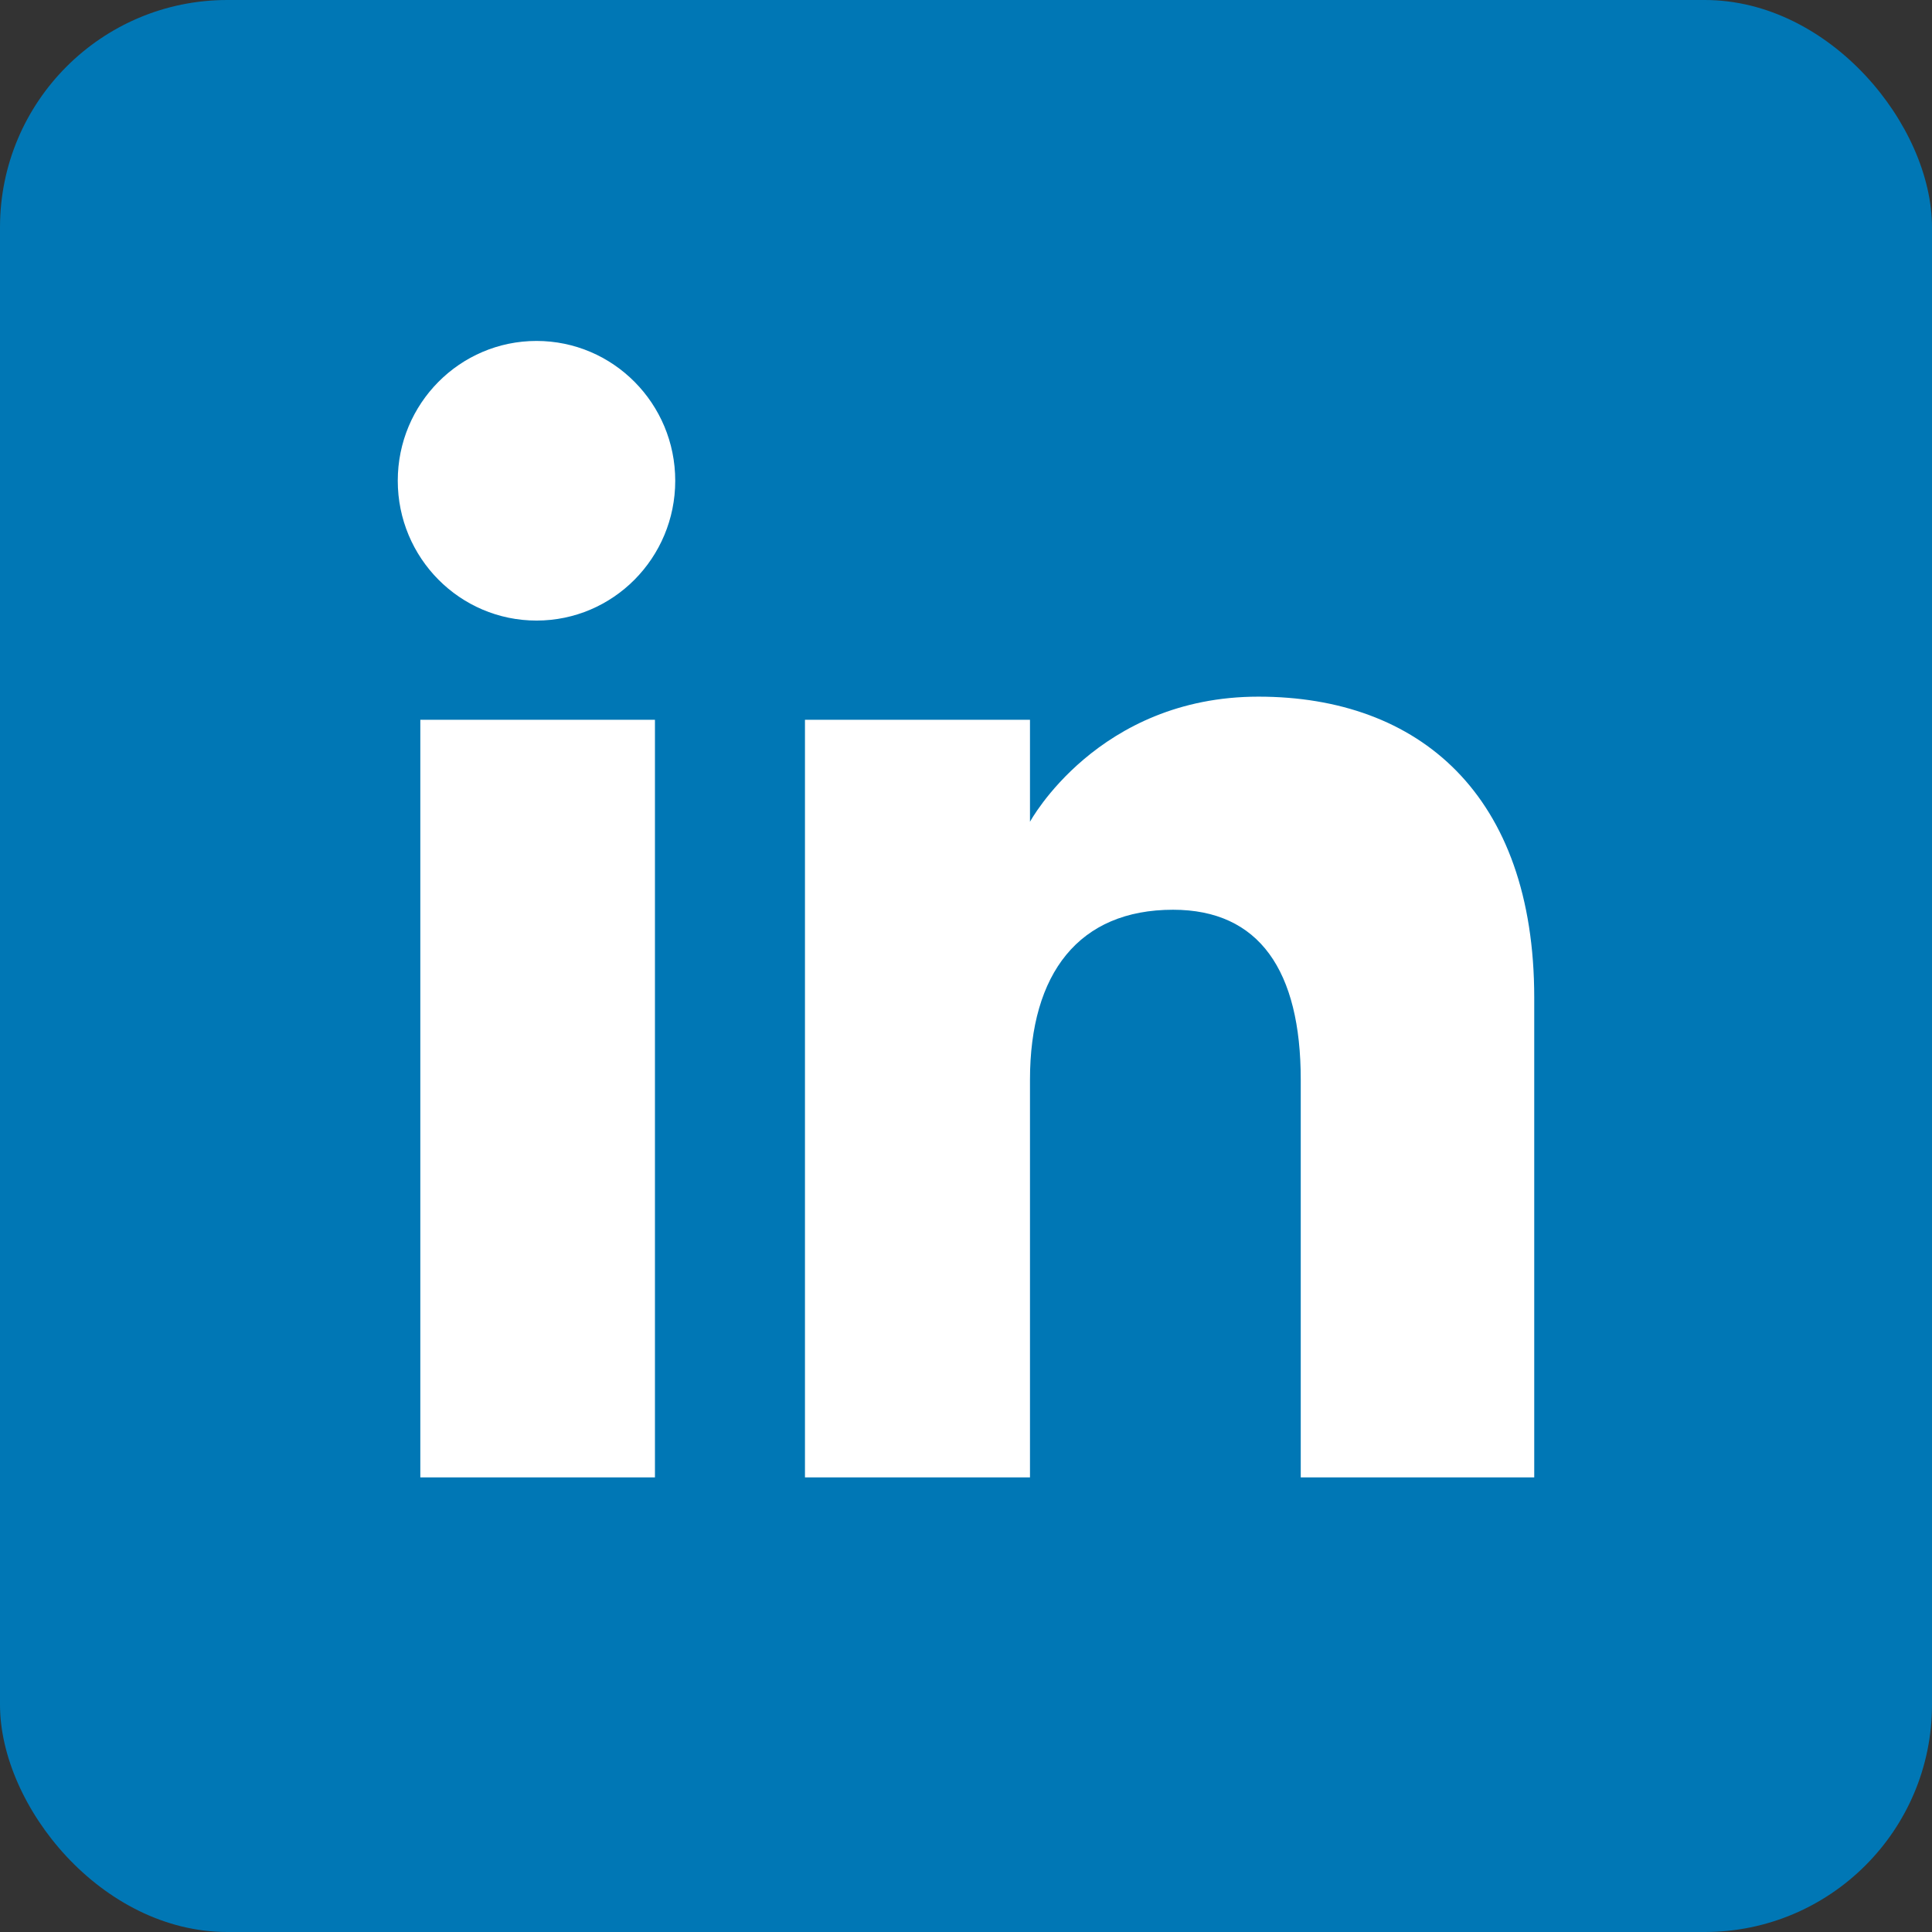 <svg width="34" height="34" viewBox="0 0 34 34" fill="none" xmlns="http://www.w3.org/2000/svg">
<rect x="0" y="0" width="34" height="34" fill="#333333" stroke="none"/>
<rect width="34" height="34" rx="4" fill="#0077B5"/>
<path d="M11.526 26H7.397V12.667H11.526V26ZM9.442 10.921C8.093 10.921 7 9.819 7 8.46C7 7.102 8.093 6 9.442 6C10.79 6 11.883 7.102 11.883 8.46C11.883 9.819 10.79 10.921 9.442 10.921ZM27 26H22.891V19.001C22.891 17.081 22.161 16.01 20.643 16.01C18.99 16.01 18.126 17.126 18.126 19.001V26H14.166V12.667H18.126V14.462C18.126 14.462 19.318 12.26 22.146 12.26C24.975 12.26 27 13.986 27 17.558L27 26Z" fill="white"/>
</svg>
